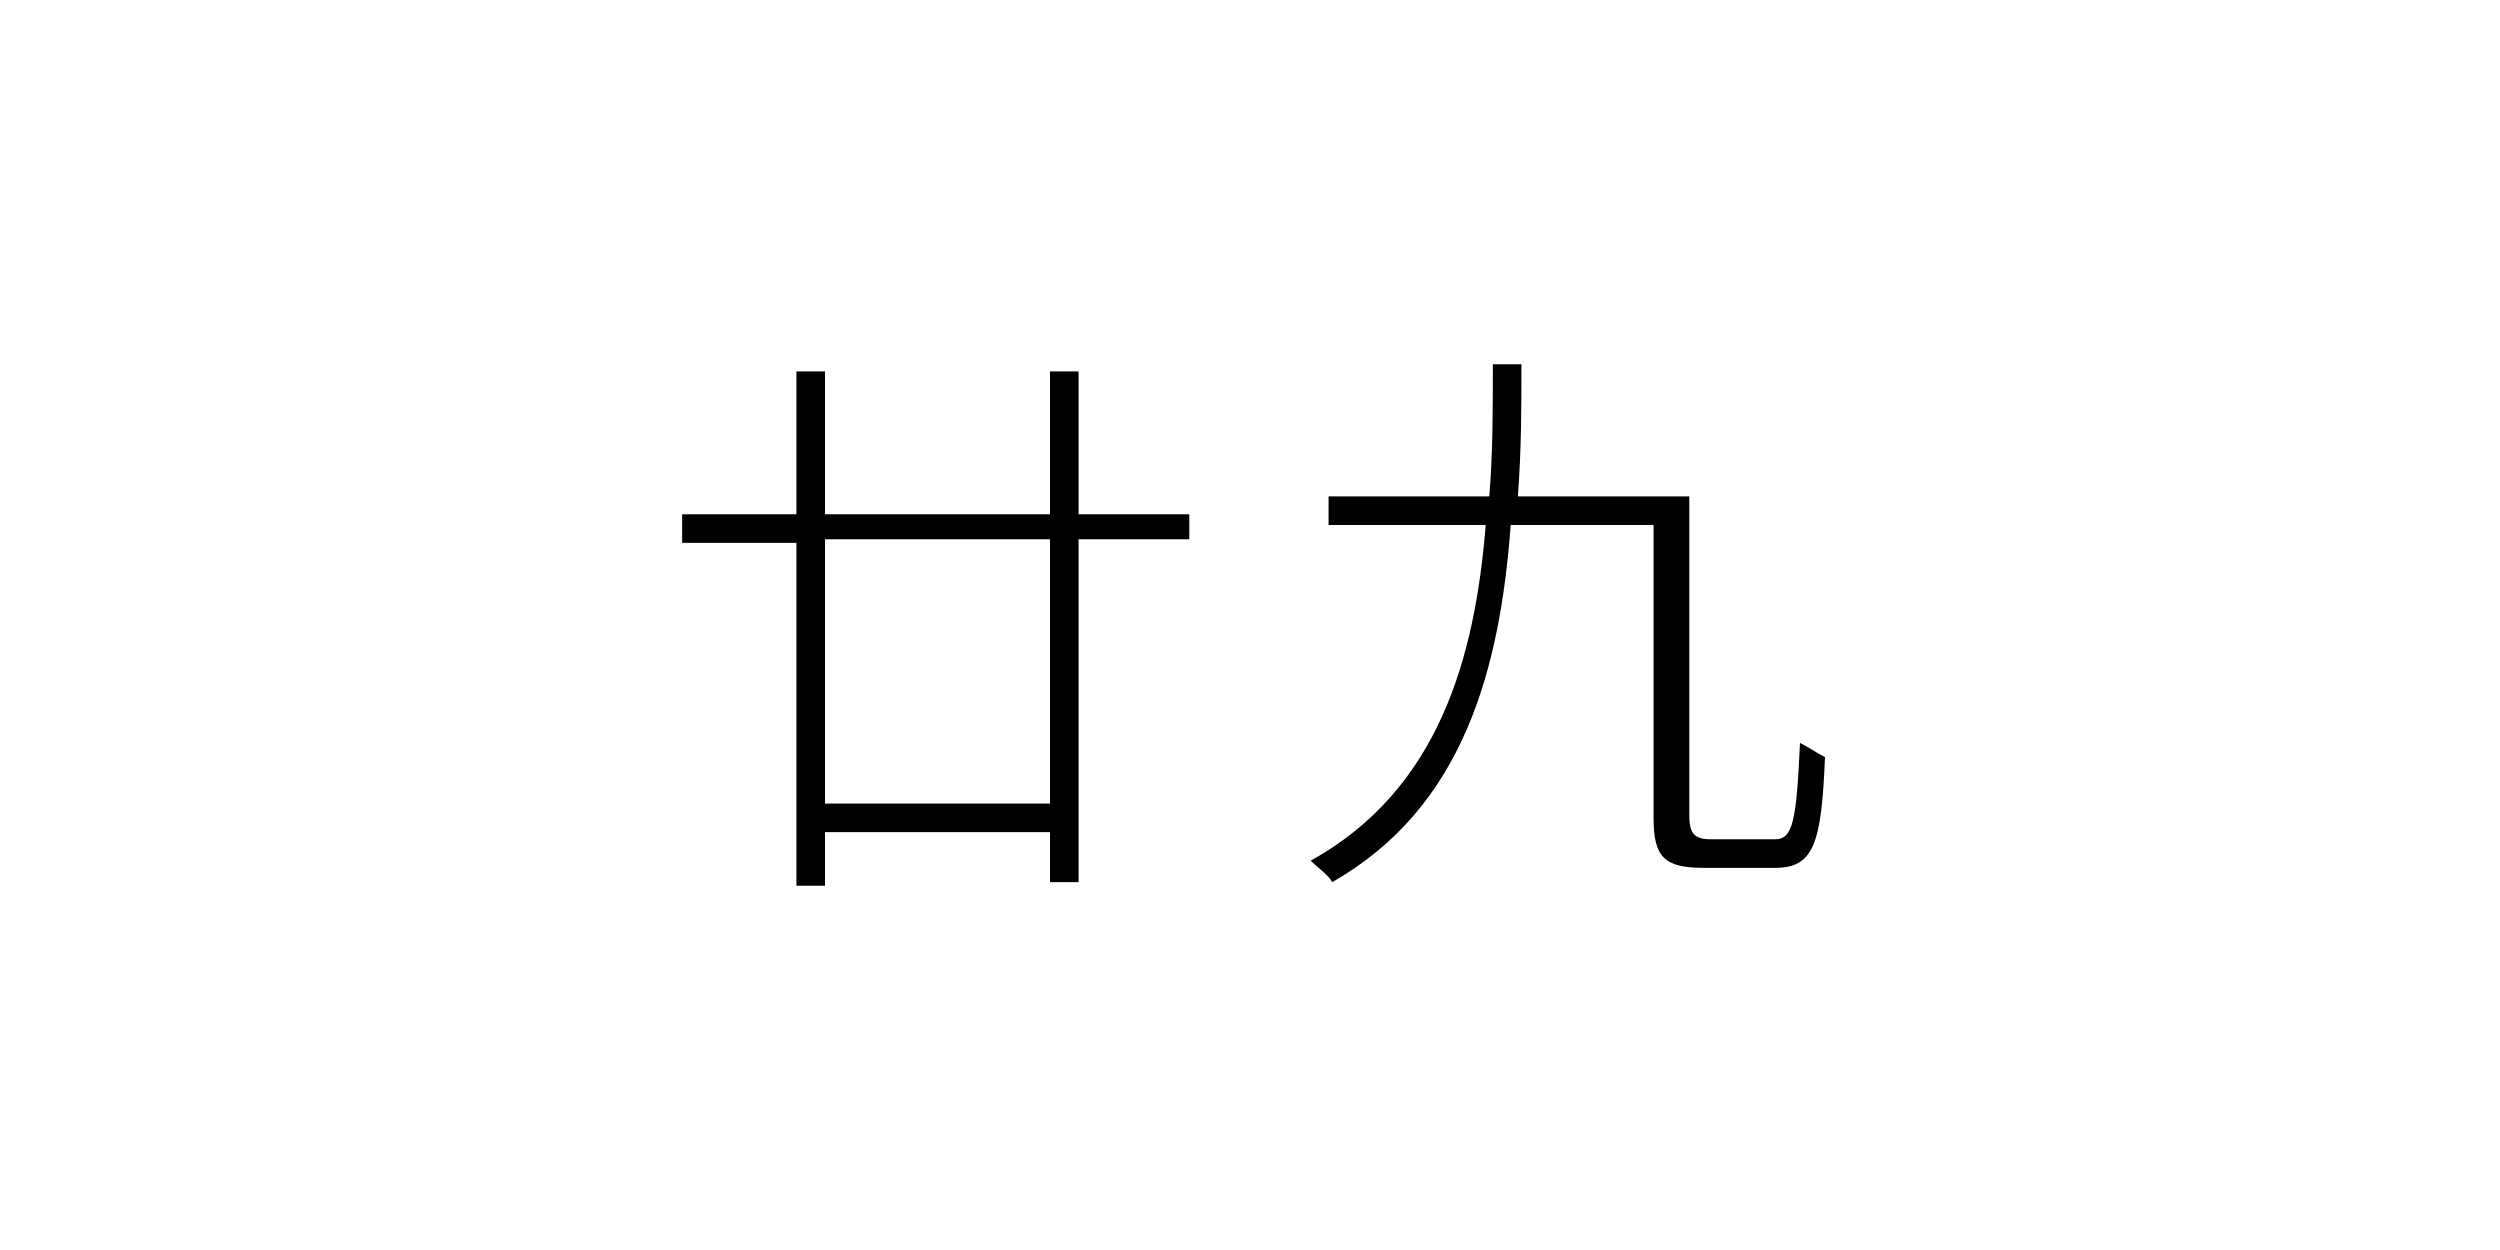 <?xml version="1.0" encoding="utf-8"?>
<!-- Generator: Adobe Illustrator 20.1.0, SVG Export Plug-In . SVG Version: 6.00 Build 0)  -->
<svg version="1.1" id="lunar-digi-c29" xmlns="http://www.w3.org/2000/svg" xmlns:xlink="http://www.w3.org/1999/xlink" x="0px"
	 y="0px" viewBox="0 0 70 35" style="enable-background:new 0 0 70 35;" xml:space="preserve">

<path id="lunar-digi-1" class="c__digi" d="M33.3,15.1h-3.1v9.6h-0.8v-1.4h-6.3v1.5h-0.8v-9.6h-3.2v-0.8h3.2v-4h0.8v4h6.3v-4h0.8v4h3.1
	V15.1z M29.4,15.1h-6.3v7.4h6.3V15.1z"/>
<path id="lunar-digi-2" class="c__digi" d="M49.7,23.5c0.5,0,0.6-0.5,0.7-2.7c0.2,0.1,0.5,0.3,0.7,0.4c-0.1,2.4-0.3,3.1-1.4,3.1h-2
	c-1.1,0-1.4-0.3-1.4-1.4v-8.2h-4c-0.3,4-1.3,7.9-5,10c-0.1-0.2-0.4-0.4-0.6-0.6c3.6-2,4.6-5.7,4.9-9.4h-4.4v-0.8h4.5
	c0.1-1.2,0.1-2.5,0.1-3.7h0.8c0,1.2,0,2.4-0.1,3.7h4.8v8.9c0,0.5,0.1,0.7,0.6,0.7H49.7z"/>
</svg>
